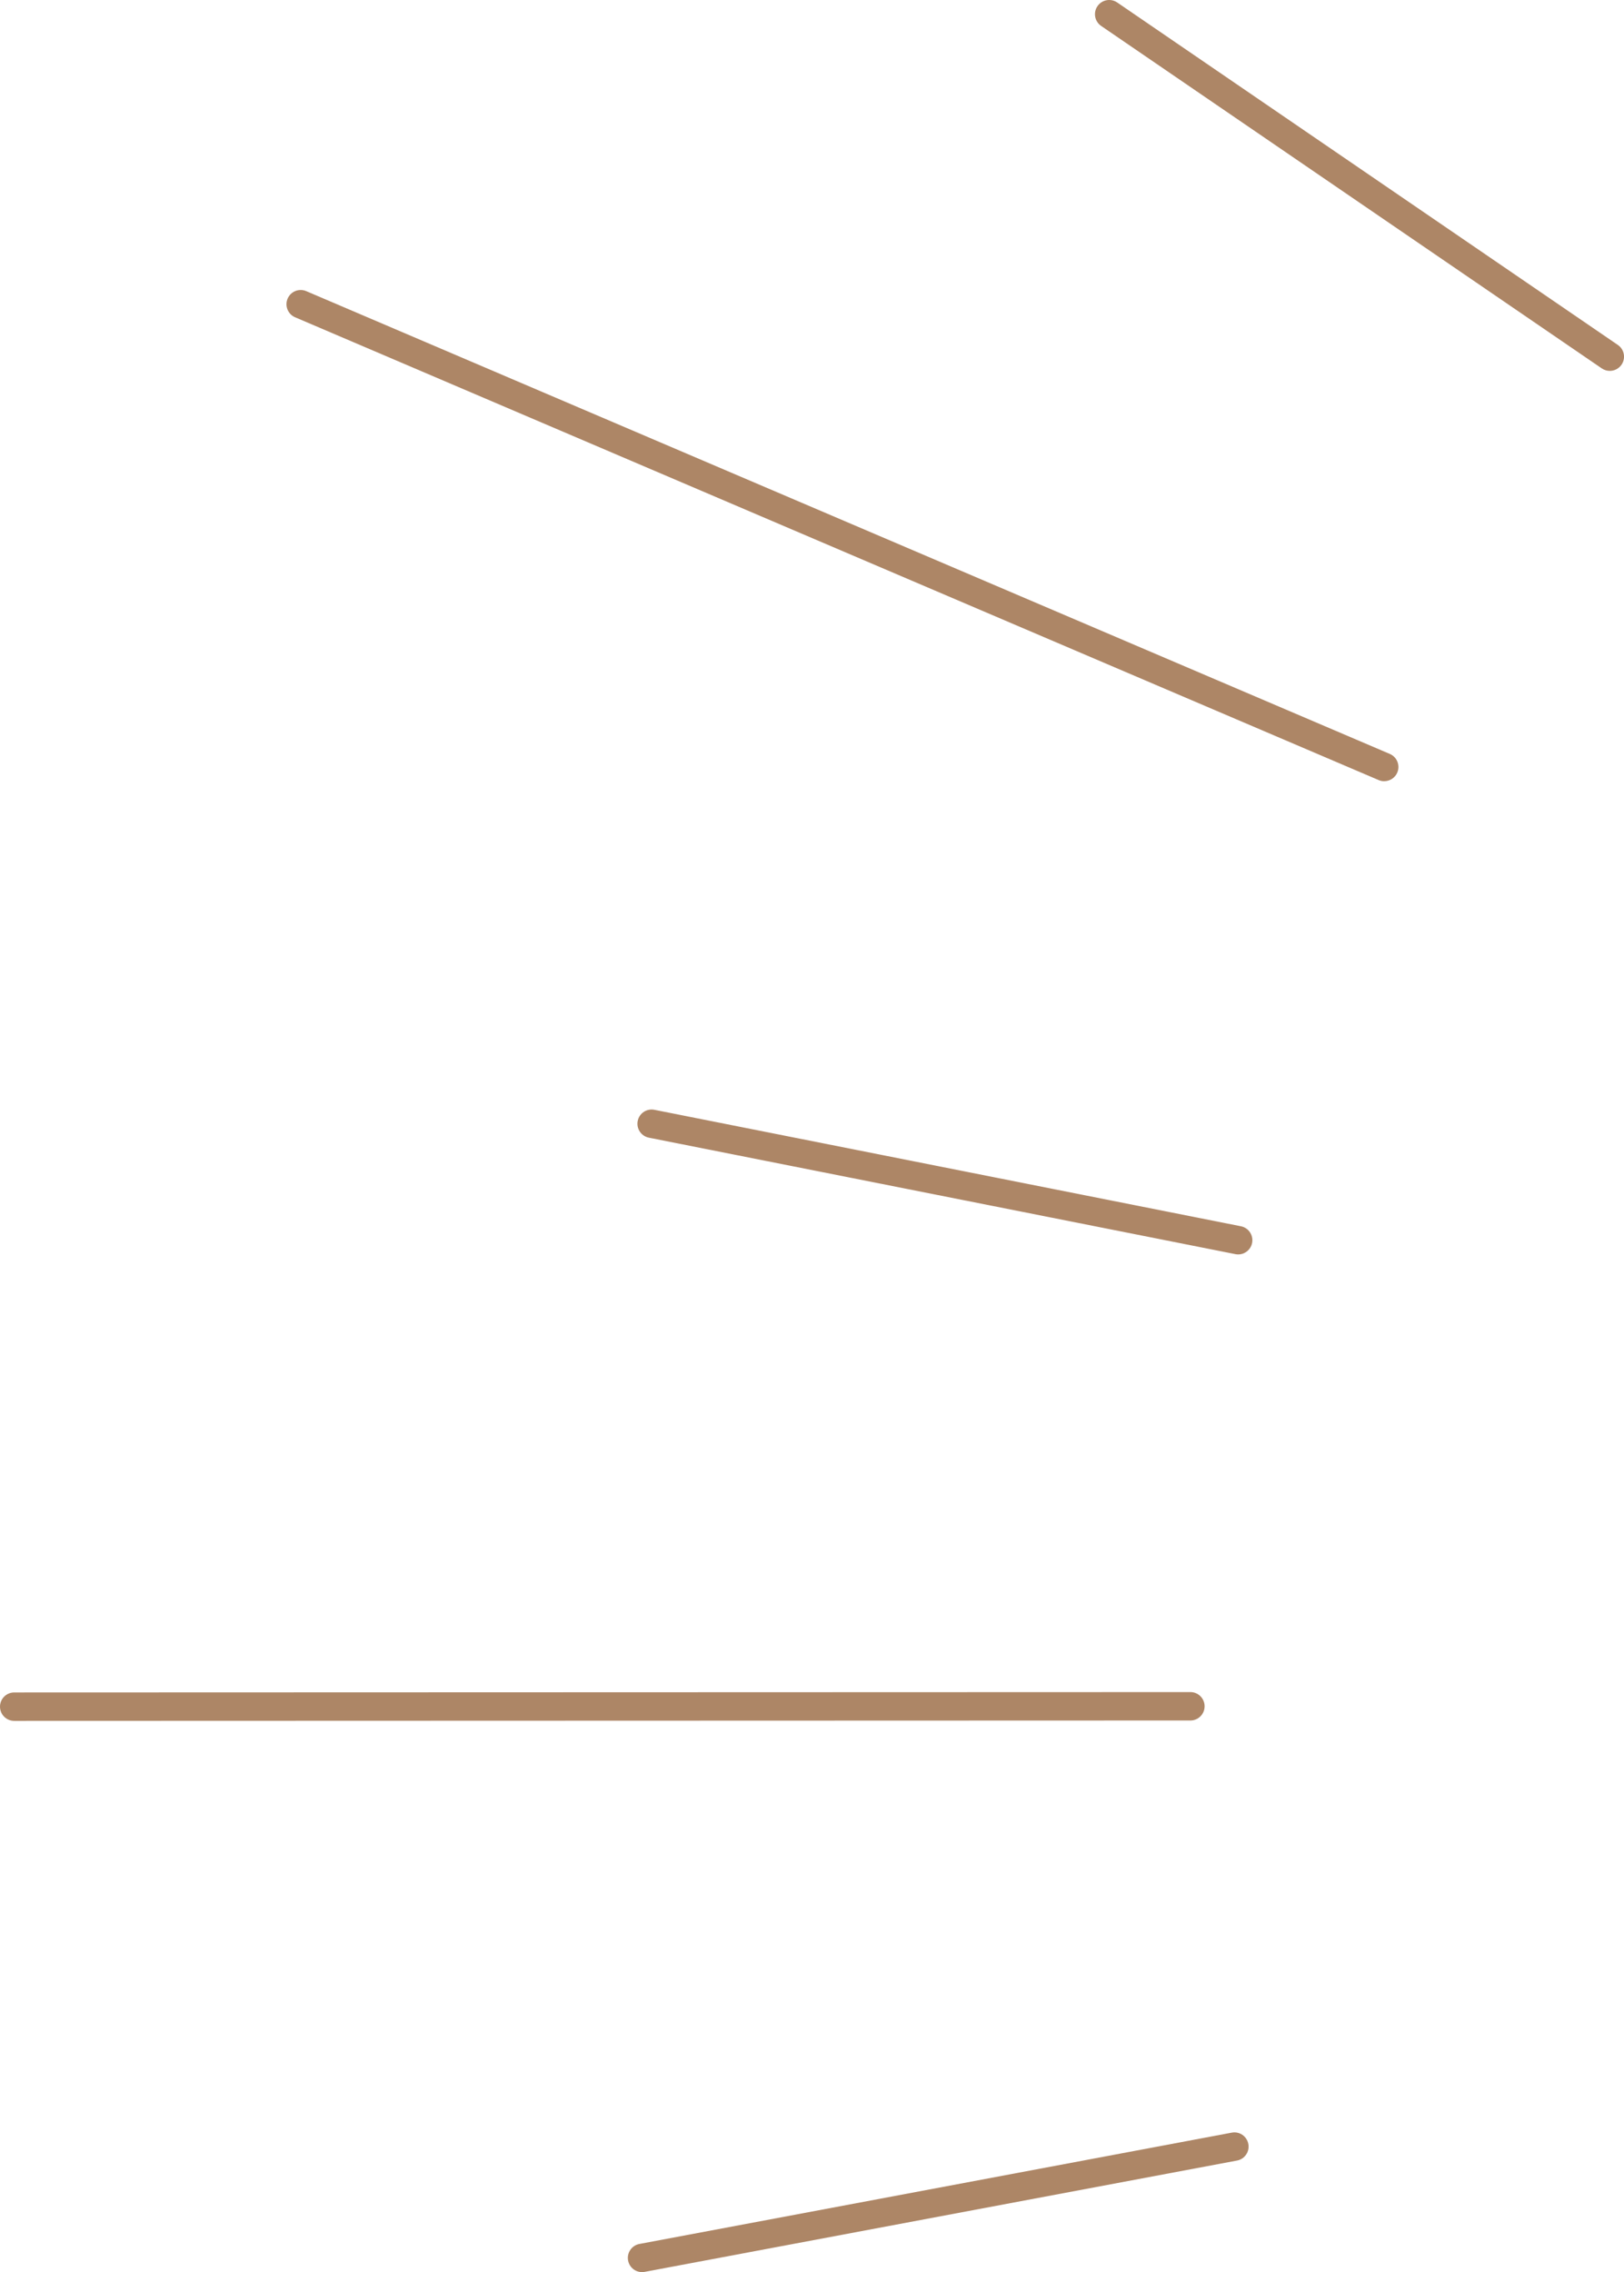 <svg id="_Слой_2" xmlns="http://www.w3.org/2000/svg" width="772.27" height="1080" viewBox="0 0 772.27 1080"><g id="Celestial06_502895982"><g id="Celestial06_502895982-2"><path d="M6.76 817.98c-3.73.0-6.76-3.02-6.76-6.75s3.02-6.76 6.75-6.76l559.33-.18h0c3.73.0 6.75 3.02 6.75 6.75s-3.02 6.76-6.75 6.76l-559.33.18z" fill="#ad8666"/><path d="M658.24 371.33c-.88.0-1.78-.17-2.65-.54L140.33 150.81c-3.43-1.46-5.02-5.43-3.56-8.86 1.47-3.43 5.43-5.02 8.86-3.56L660.9 358.36c3.43 1.46 5.02 5.43 3.56 8.86-1.1 2.57-3.59 4.1-6.22 4.1z" fill="#ad8666"/><path d="M588.8 596.26c-.44.0-.88-.04-1.32-.13l-278.92-55.36c-3.66-.73-6.03-4.28-5.31-7.94.73-3.66 4.27-6.04 7.94-5.31l278.92 55.36c3.66.73 6.03 4.28 5.31 7.94-.64 3.21-3.46 5.44-6.62 5.44z" fill="#ad8666"/><path d="M305.31 1080c-3.18.0-6.02-2.26-6.63-5.51-.69-3.67 1.72-7.19 5.39-7.88l281.68-52.91c3.68-.7 7.19 1.73 7.88 5.39.69 3.67-1.72 7.19-5.39 7.88l-281.68 52.91c-.42.08-.84.12-1.25.12z" fill="#ad8666"/><path d="M765.51 176.29c-1.31.0-2.64-.38-3.81-1.18L523.64 12.33c-3.08-2.11-3.87-6.31-1.76-9.39 2.1-3.07 6.3-3.87 9.39-1.76l238.07 162.78c3.08 2.11 3.87 6.31 1.76 9.39-1.31 1.91-3.43 2.94-5.58 2.94z" fill="#ad8666"/></g></g></svg>